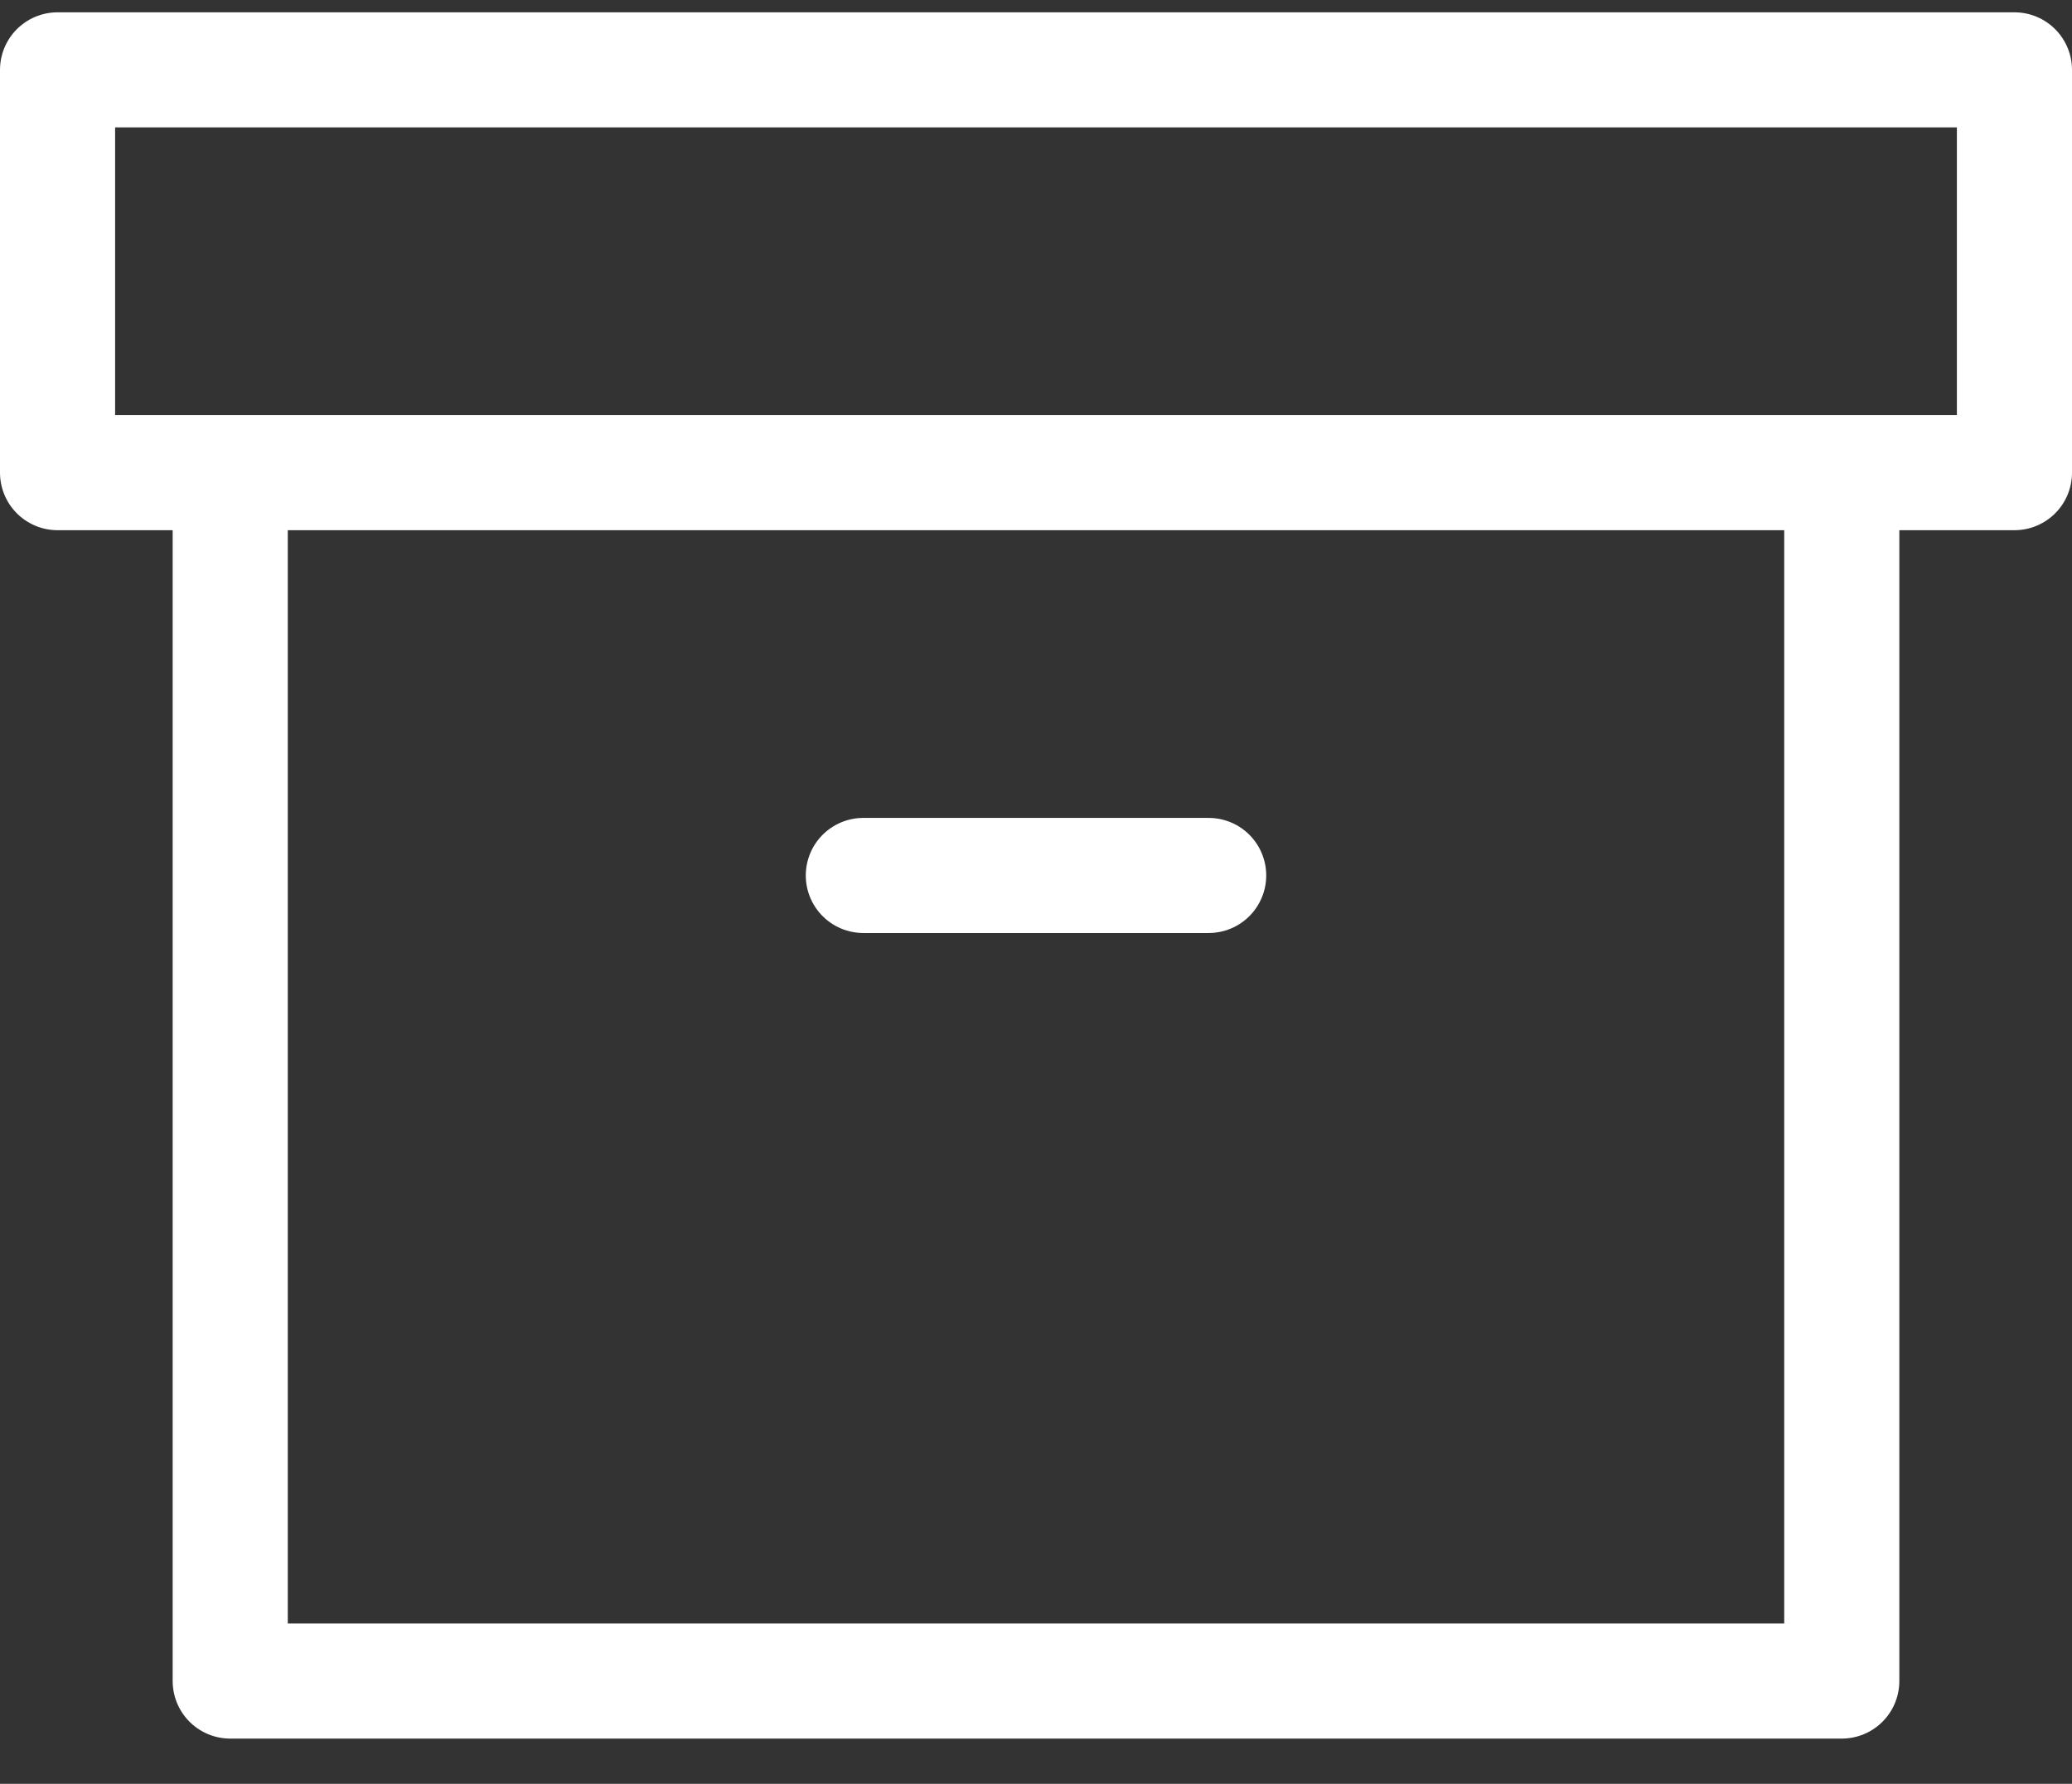 <?xml version="1.0" encoding="UTF-8"?>
<svg width="36px" height="31px" viewBox="0 0 36 31" version="1.1" xmlns="http://www.w3.org/2000/svg" xmlns:xlink="http://www.w3.org/1999/xlink">
    <rect x="0" y="0" width="36" height="31" fill="#333333" stroke="none"/>
    <!-- Generator: Sketch 57.1 (83088) - https://sketch.com -->
    <title>svg/white/icon / archive</title>
    <desc>Created with Sketch.</desc>
    <g id="**-Sticker-Sheets" stroke="none" stroke-width="1" fill="none" fill-rule="evenodd" stroke-linecap="round" stroke-linejoin="round">
        <g id="sticker-sheet--all--page-1" transform="translate(-863, -962)" stroke="#FFFFFF" stroke-width="2">
            <g id="icon-preview-row-copy-7" transform="translate(0, 935)">
                <g id="Icon-Row">
                    <g id="icon-/-archive" transform="translate(857, 18.214)">
                        <path d="M38,17 L38,38 L10,38 L10,17 M7,10 L41,10 L41,17 L7,17 L7,10 Z M21,24 L27,24" id="Combined-Shape"></path>
                    </g>
                </g>
            </g>
        </g>
    </g>
</svg>